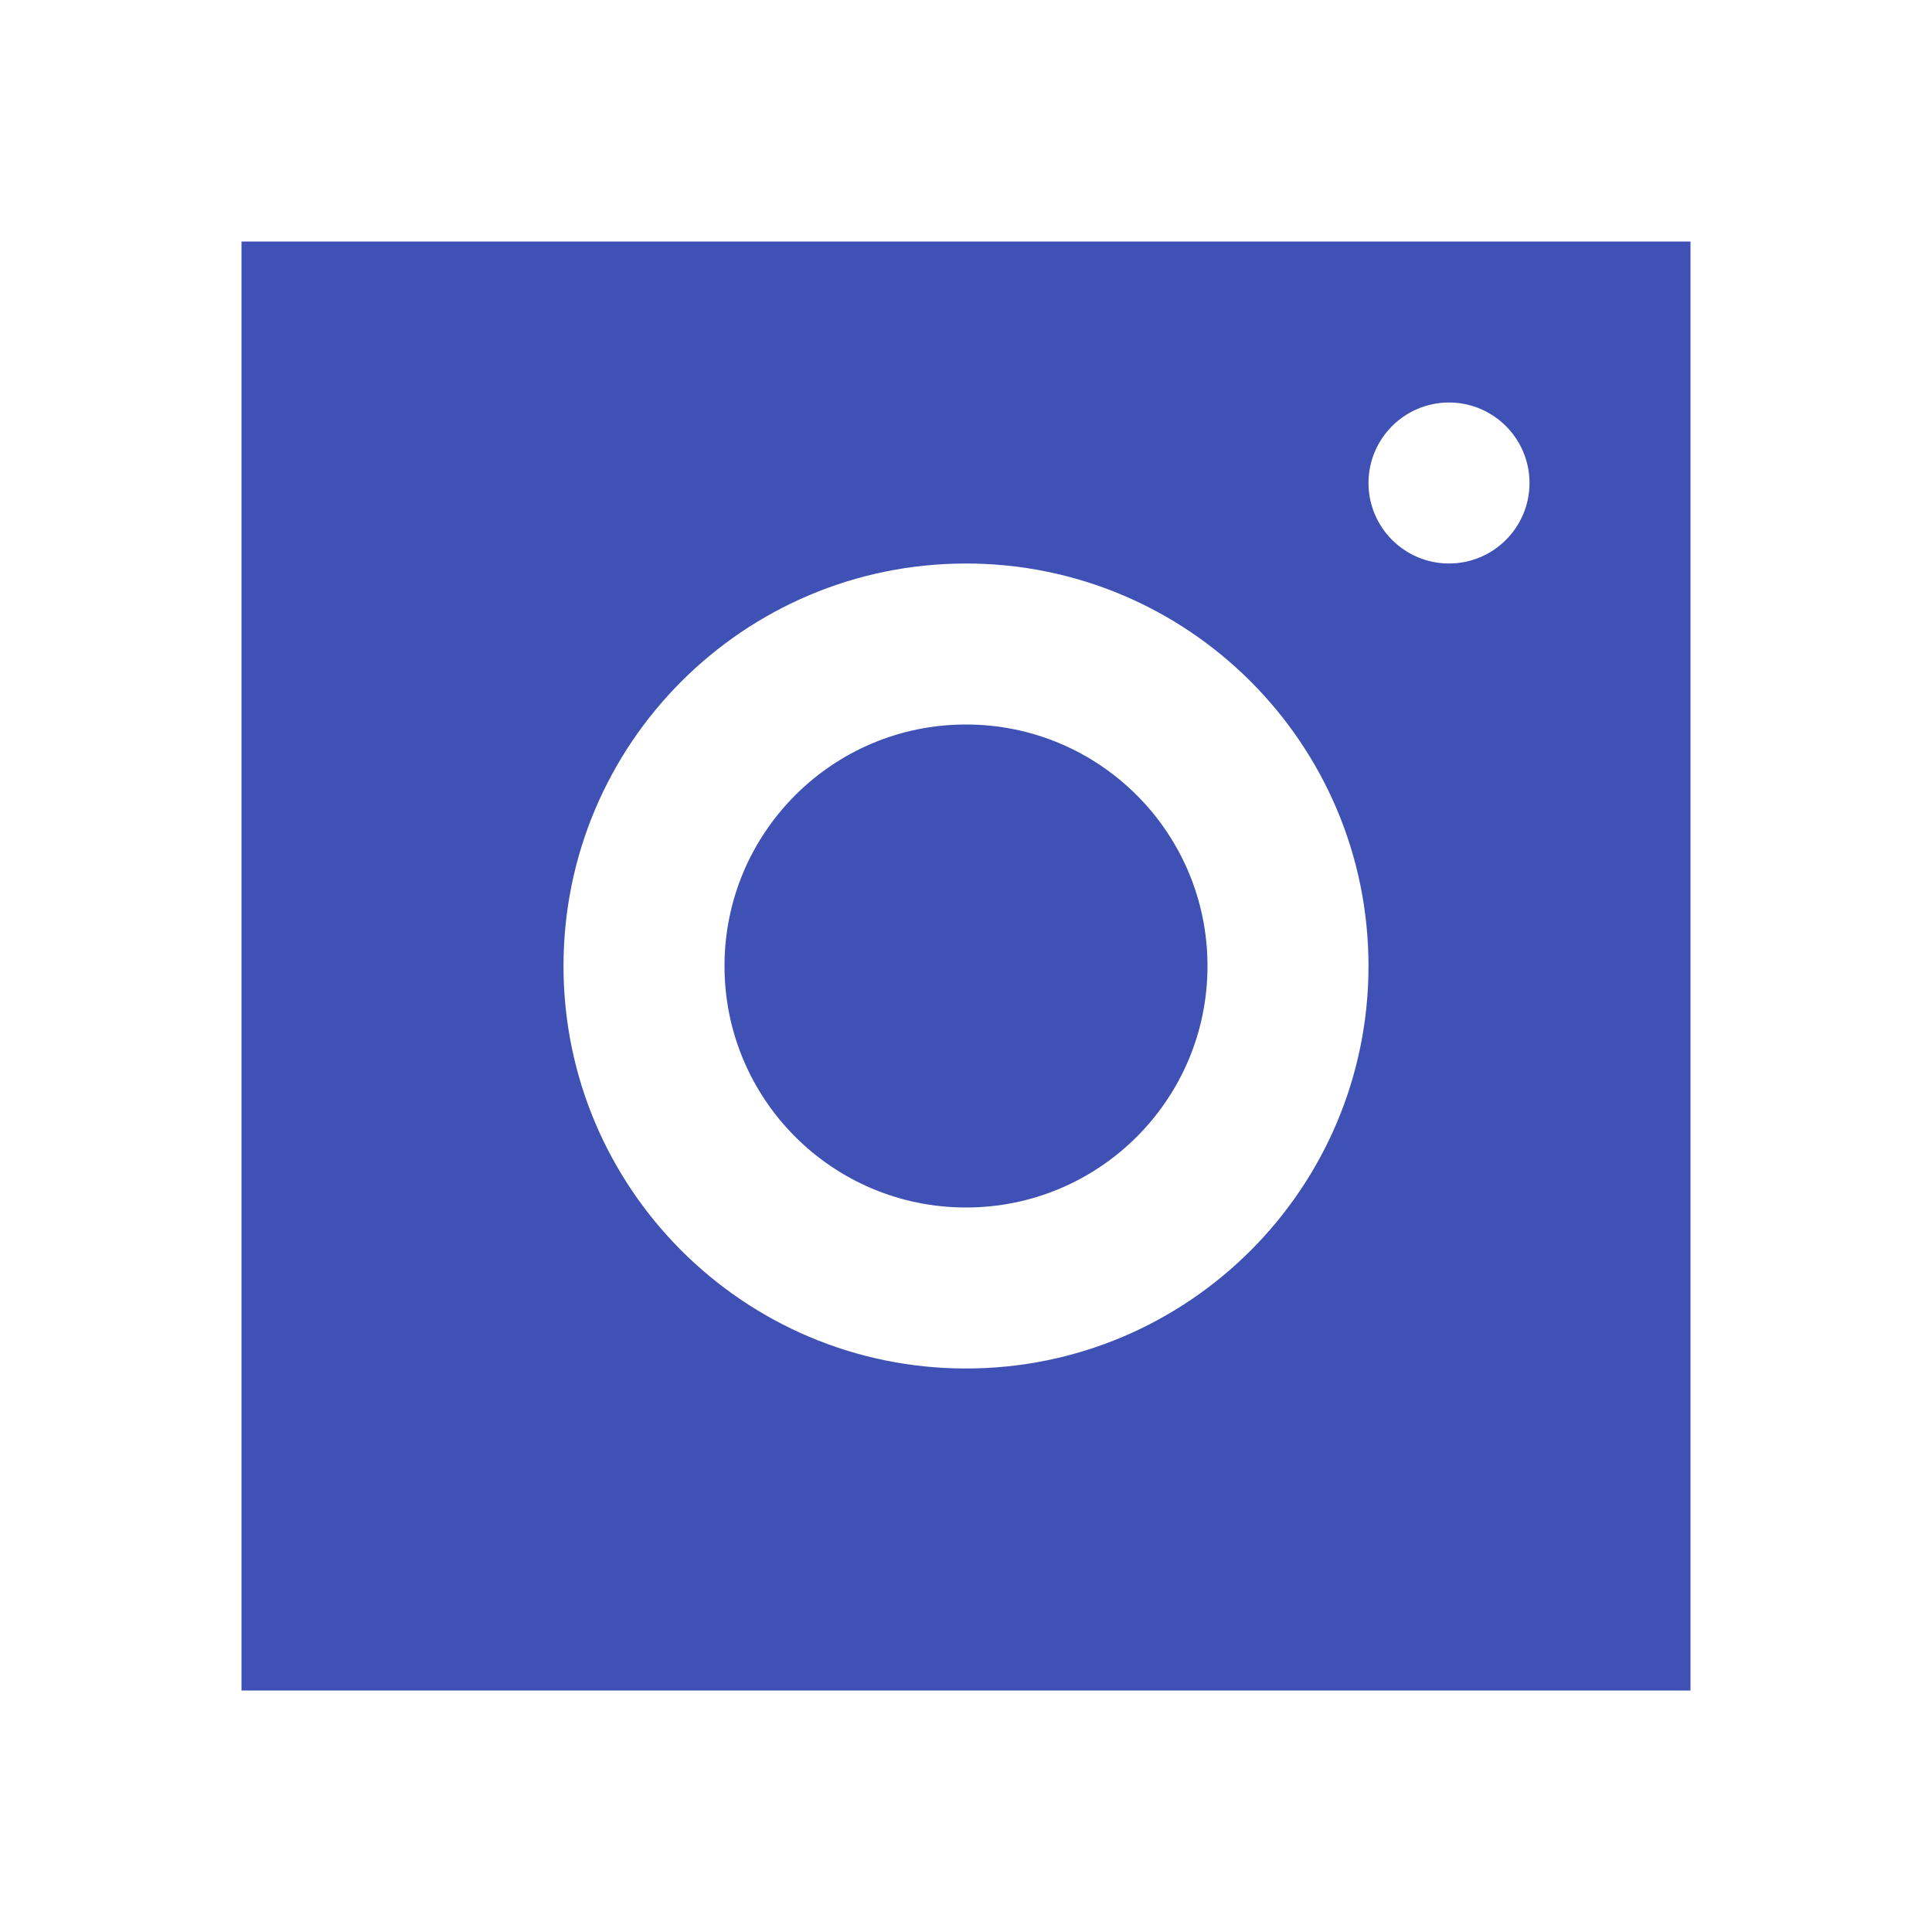 <?xml version="1.0" encoding="UTF-8"?>
<svg xmlns="http://www.w3.org/2000/svg" xmlns:xlink="http://www.w3.org/1999/xlink" width="96pt" height="96pt" viewBox="0 0 96 96" version="1.1">
<g id="surface4377350">
<path style=" stroke:none;fill-rule:nonzero;fill:rgb(24.706%,31.765%,70.98%);fill-opacity:1;" d="M 12 12 L 12 84 L 84 84 L 84 12 Z M 72 20 C 74.207 20 76 21.793 76 24 C 76 26.207 74.207 28 72 28 C 69.793 28 68 26.207 68 24 C 68 21.793 69.793 20 72 20 Z M 48 28 C 59.043 28 68 36.957 68 48 C 68 59.043 59.043 68 48 68 C 36.957 68 28 59.043 28 48 C 28 36.957 36.957 28 48 28 Z M 48 36 C 41.371 36 36 41.371 36 48 C 36 54.629 41.371 60 48 60 C 54.629 60 60 54.629 60 48 C 60 41.371 54.629 36 48 36 Z M 48 36 "/>
</g>
</svg>

